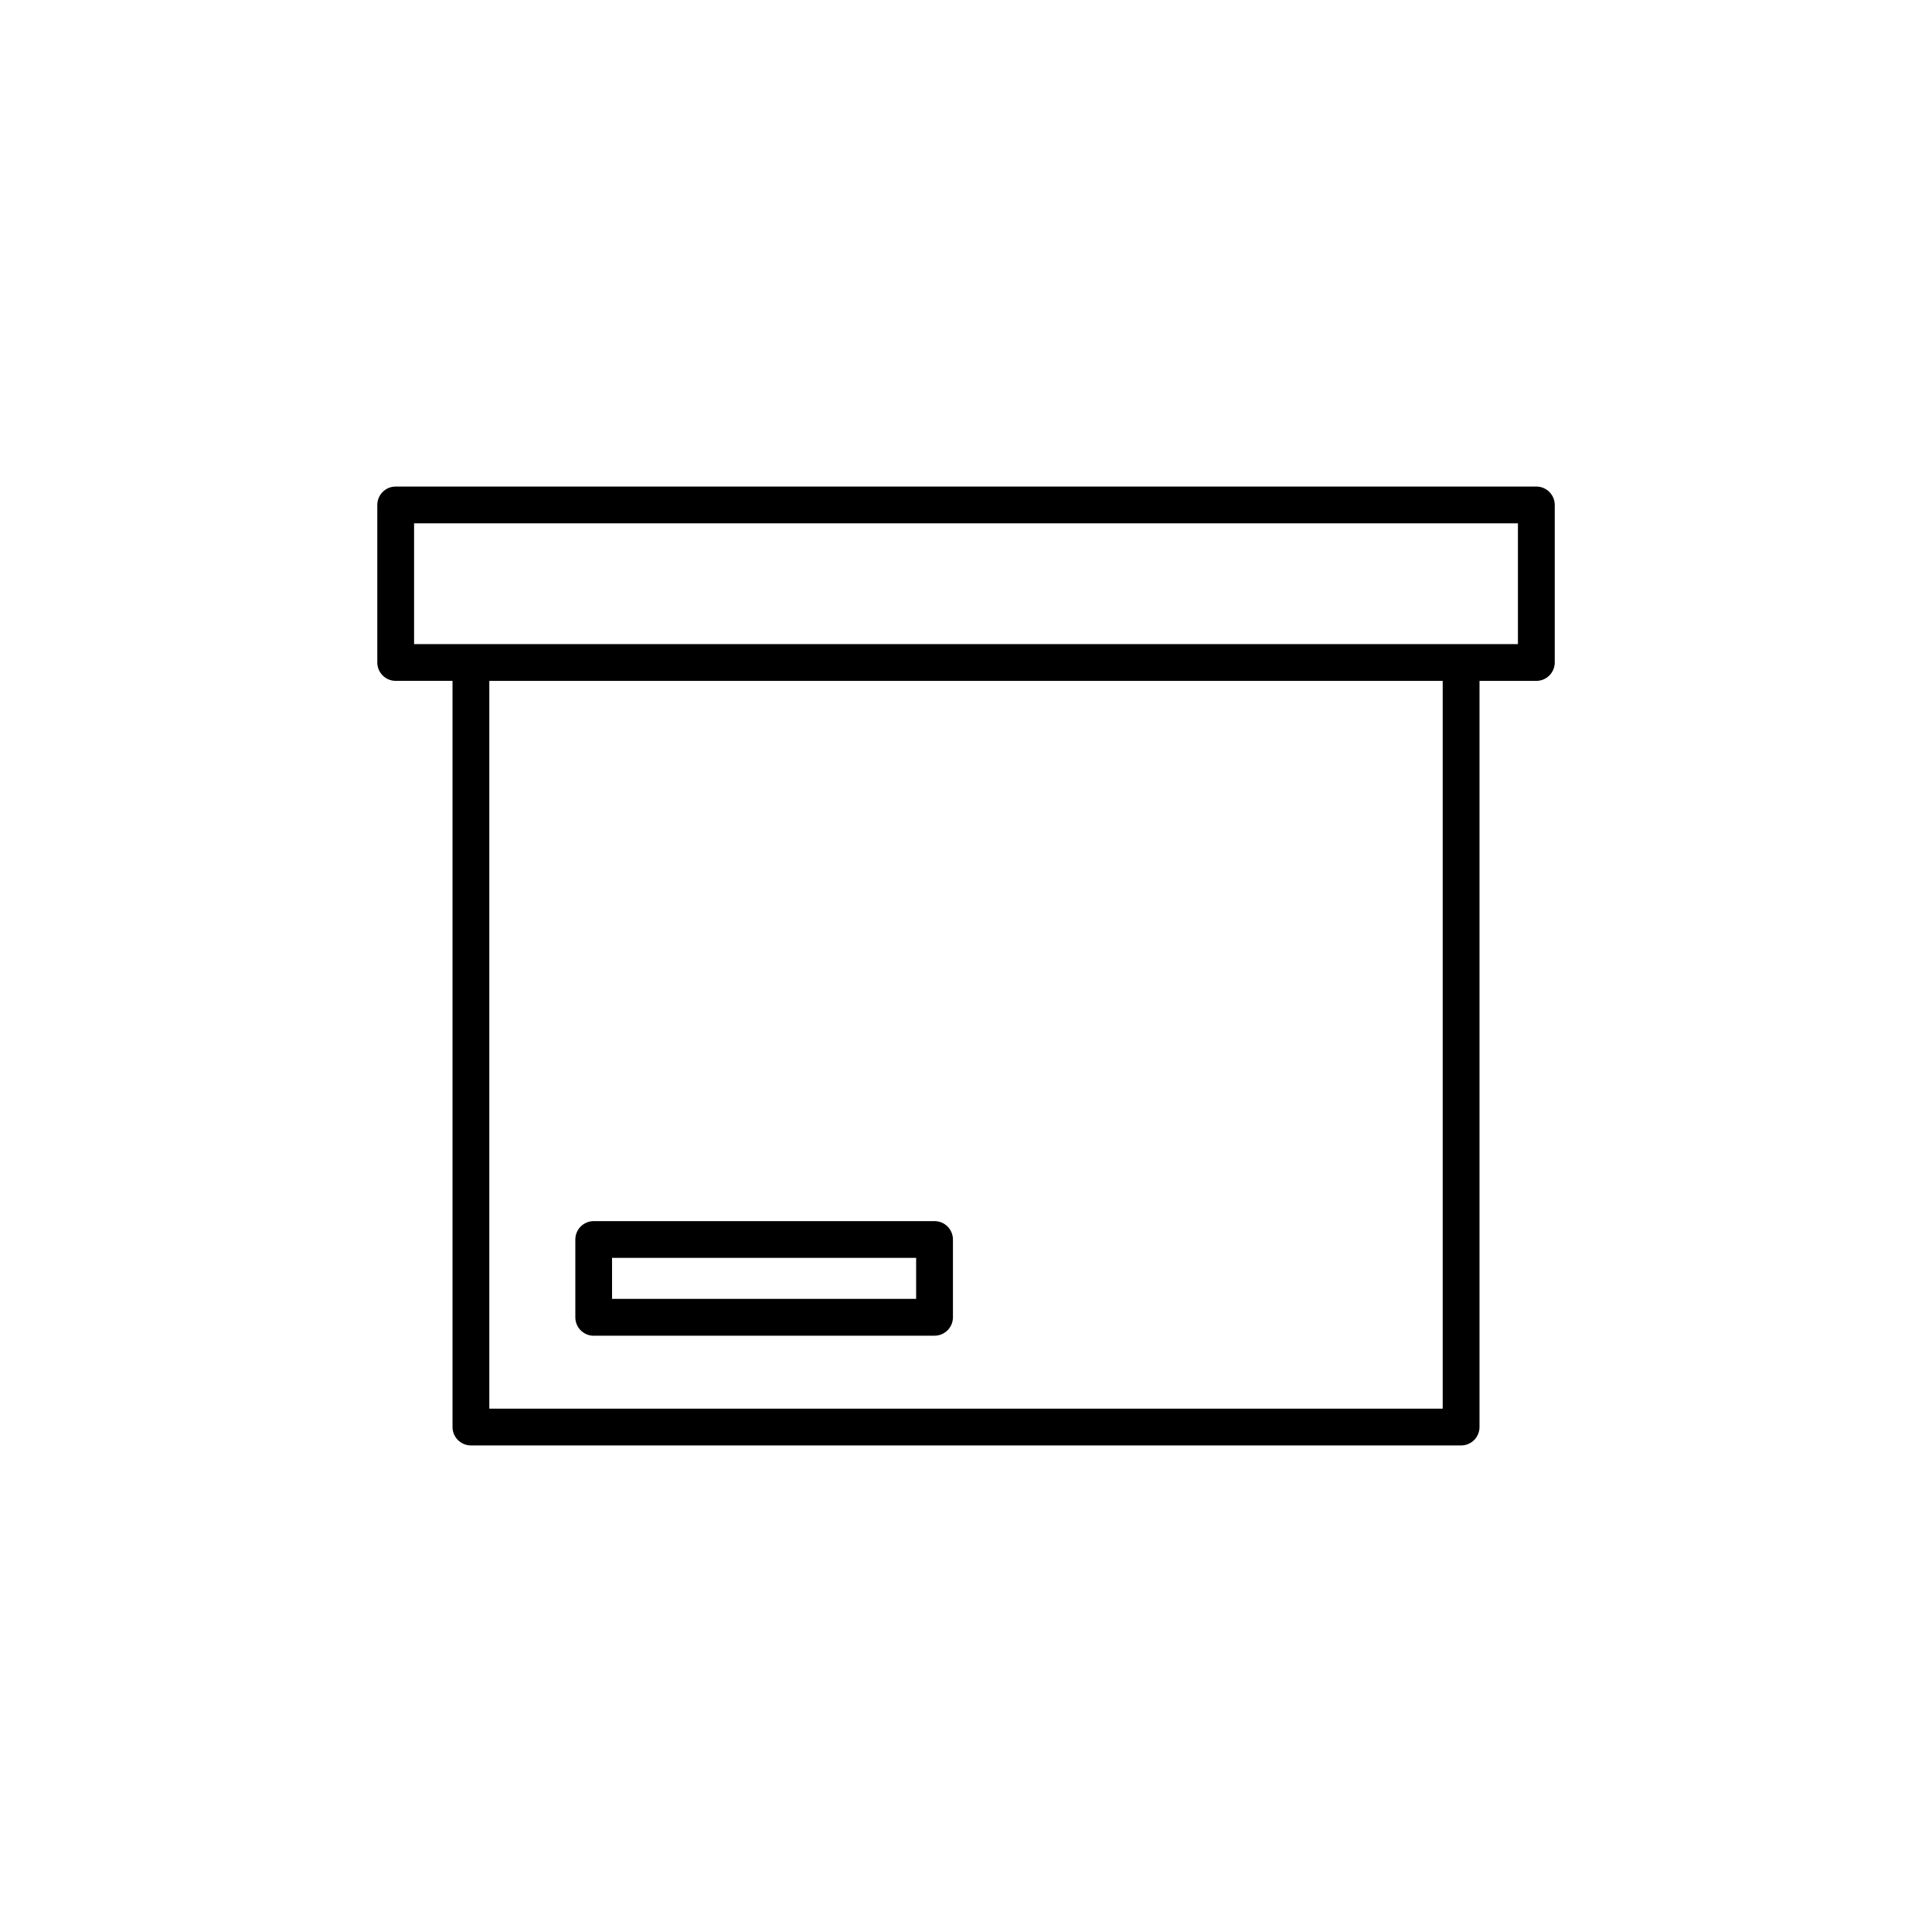 <?xml version="1.0" encoding="UTF-8"?>
<svg width="752pt" height="752pt" version="1.1" viewBox="0 0 752 752" xmlns="http://www.w3.org/2000/svg">
 <path d="m238.23 489.6h118.36v15.973h-118.36zm-7.164 30.301 132.69-0.004c3.953-0.004 7.156-3.211 7.16-7.164v-30.305c-0.02-3.941-3.219-7.129-7.16-7.129h-132.69c-3.945 0.016-7.133 3.219-7.129 7.164v30.289c0 3.945 3.188 7.144 7.129 7.164zm359.77-269.2-429.66-0.004v-46.988h429.65v46.992zm-29.285 297.59-0.004-283.27h-371.09v283.27zm36.441-358.91h-443.97c-1.902-0.004-3.723 0.75-5.066 2.094s-2.102 3.164-2.102 5.062v61.316c0 1.902 0.758 3.723 2.102 5.066s3.164 2.098 5.066 2.094h22.113v290.44c0 1.902 0.758 3.723 2.102 5.066s3.164 2.094 5.062 2.094h385.41c1.898 0 3.723-0.75 5.066-2.094s2.098-3.164 2.098-5.066v-290.43h22.121c1.902 0 3.723-0.758 5.066-2.102s2.098-3.164 2.098-5.066v-61.316c-0.004-3.953-3.211-7.156-7.164-7.156z" fill-rule="evenodd"/>
</svg>
